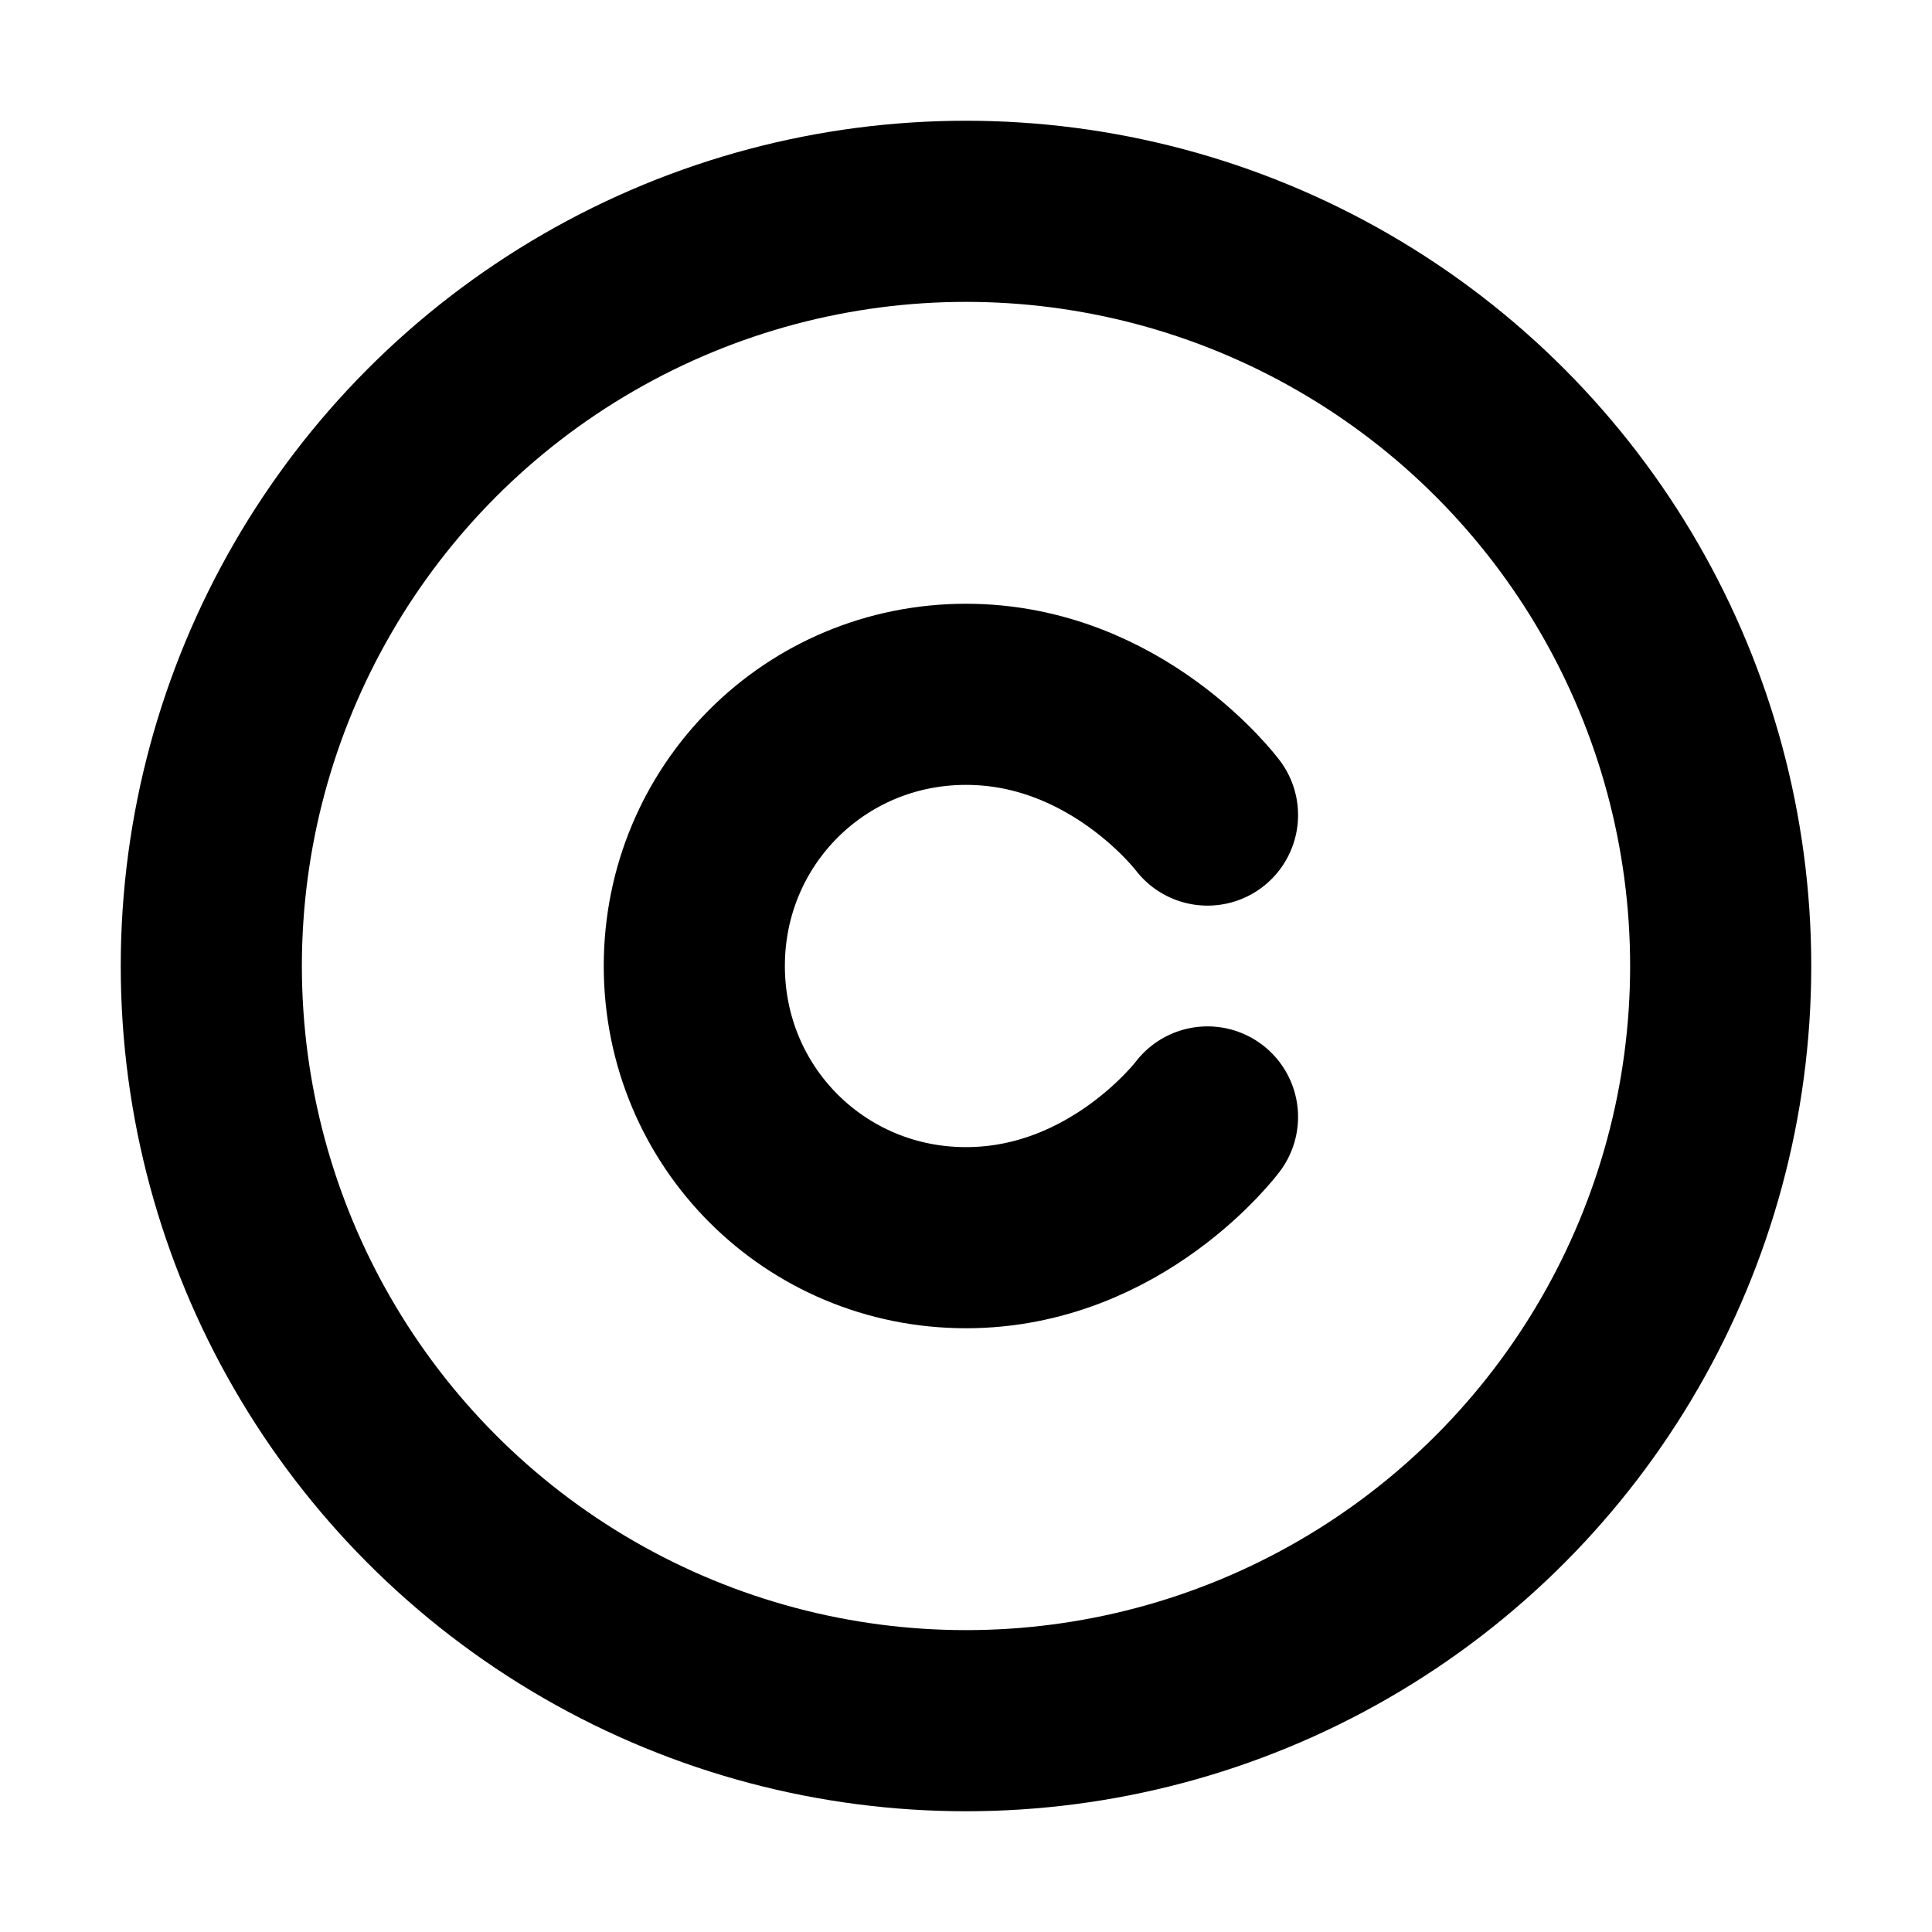 <?xml version="1.0" encoding="utf-8"?><!-- Uploaded to: SVG Repo, www.svgrepo.com, Generator: SVG Repo Mixer Tools -->
<svg width="800px" height="800px" viewBox="0 0 16 16" xmlns="http://www.w3.org/2000/svg" version="1.1" fill="none" stroke="#000000" stroke-linecap="round" stroke-linejoin="round" stroke-width="1.5">
<circle cy="8" cx="8" r="6.25"/>
<path d="m10 6.75s-.75-1-2-1-2.25 1-2.25 2.25 1 2.25 2.25 2.25 2-1 2-1"/>
</svg>